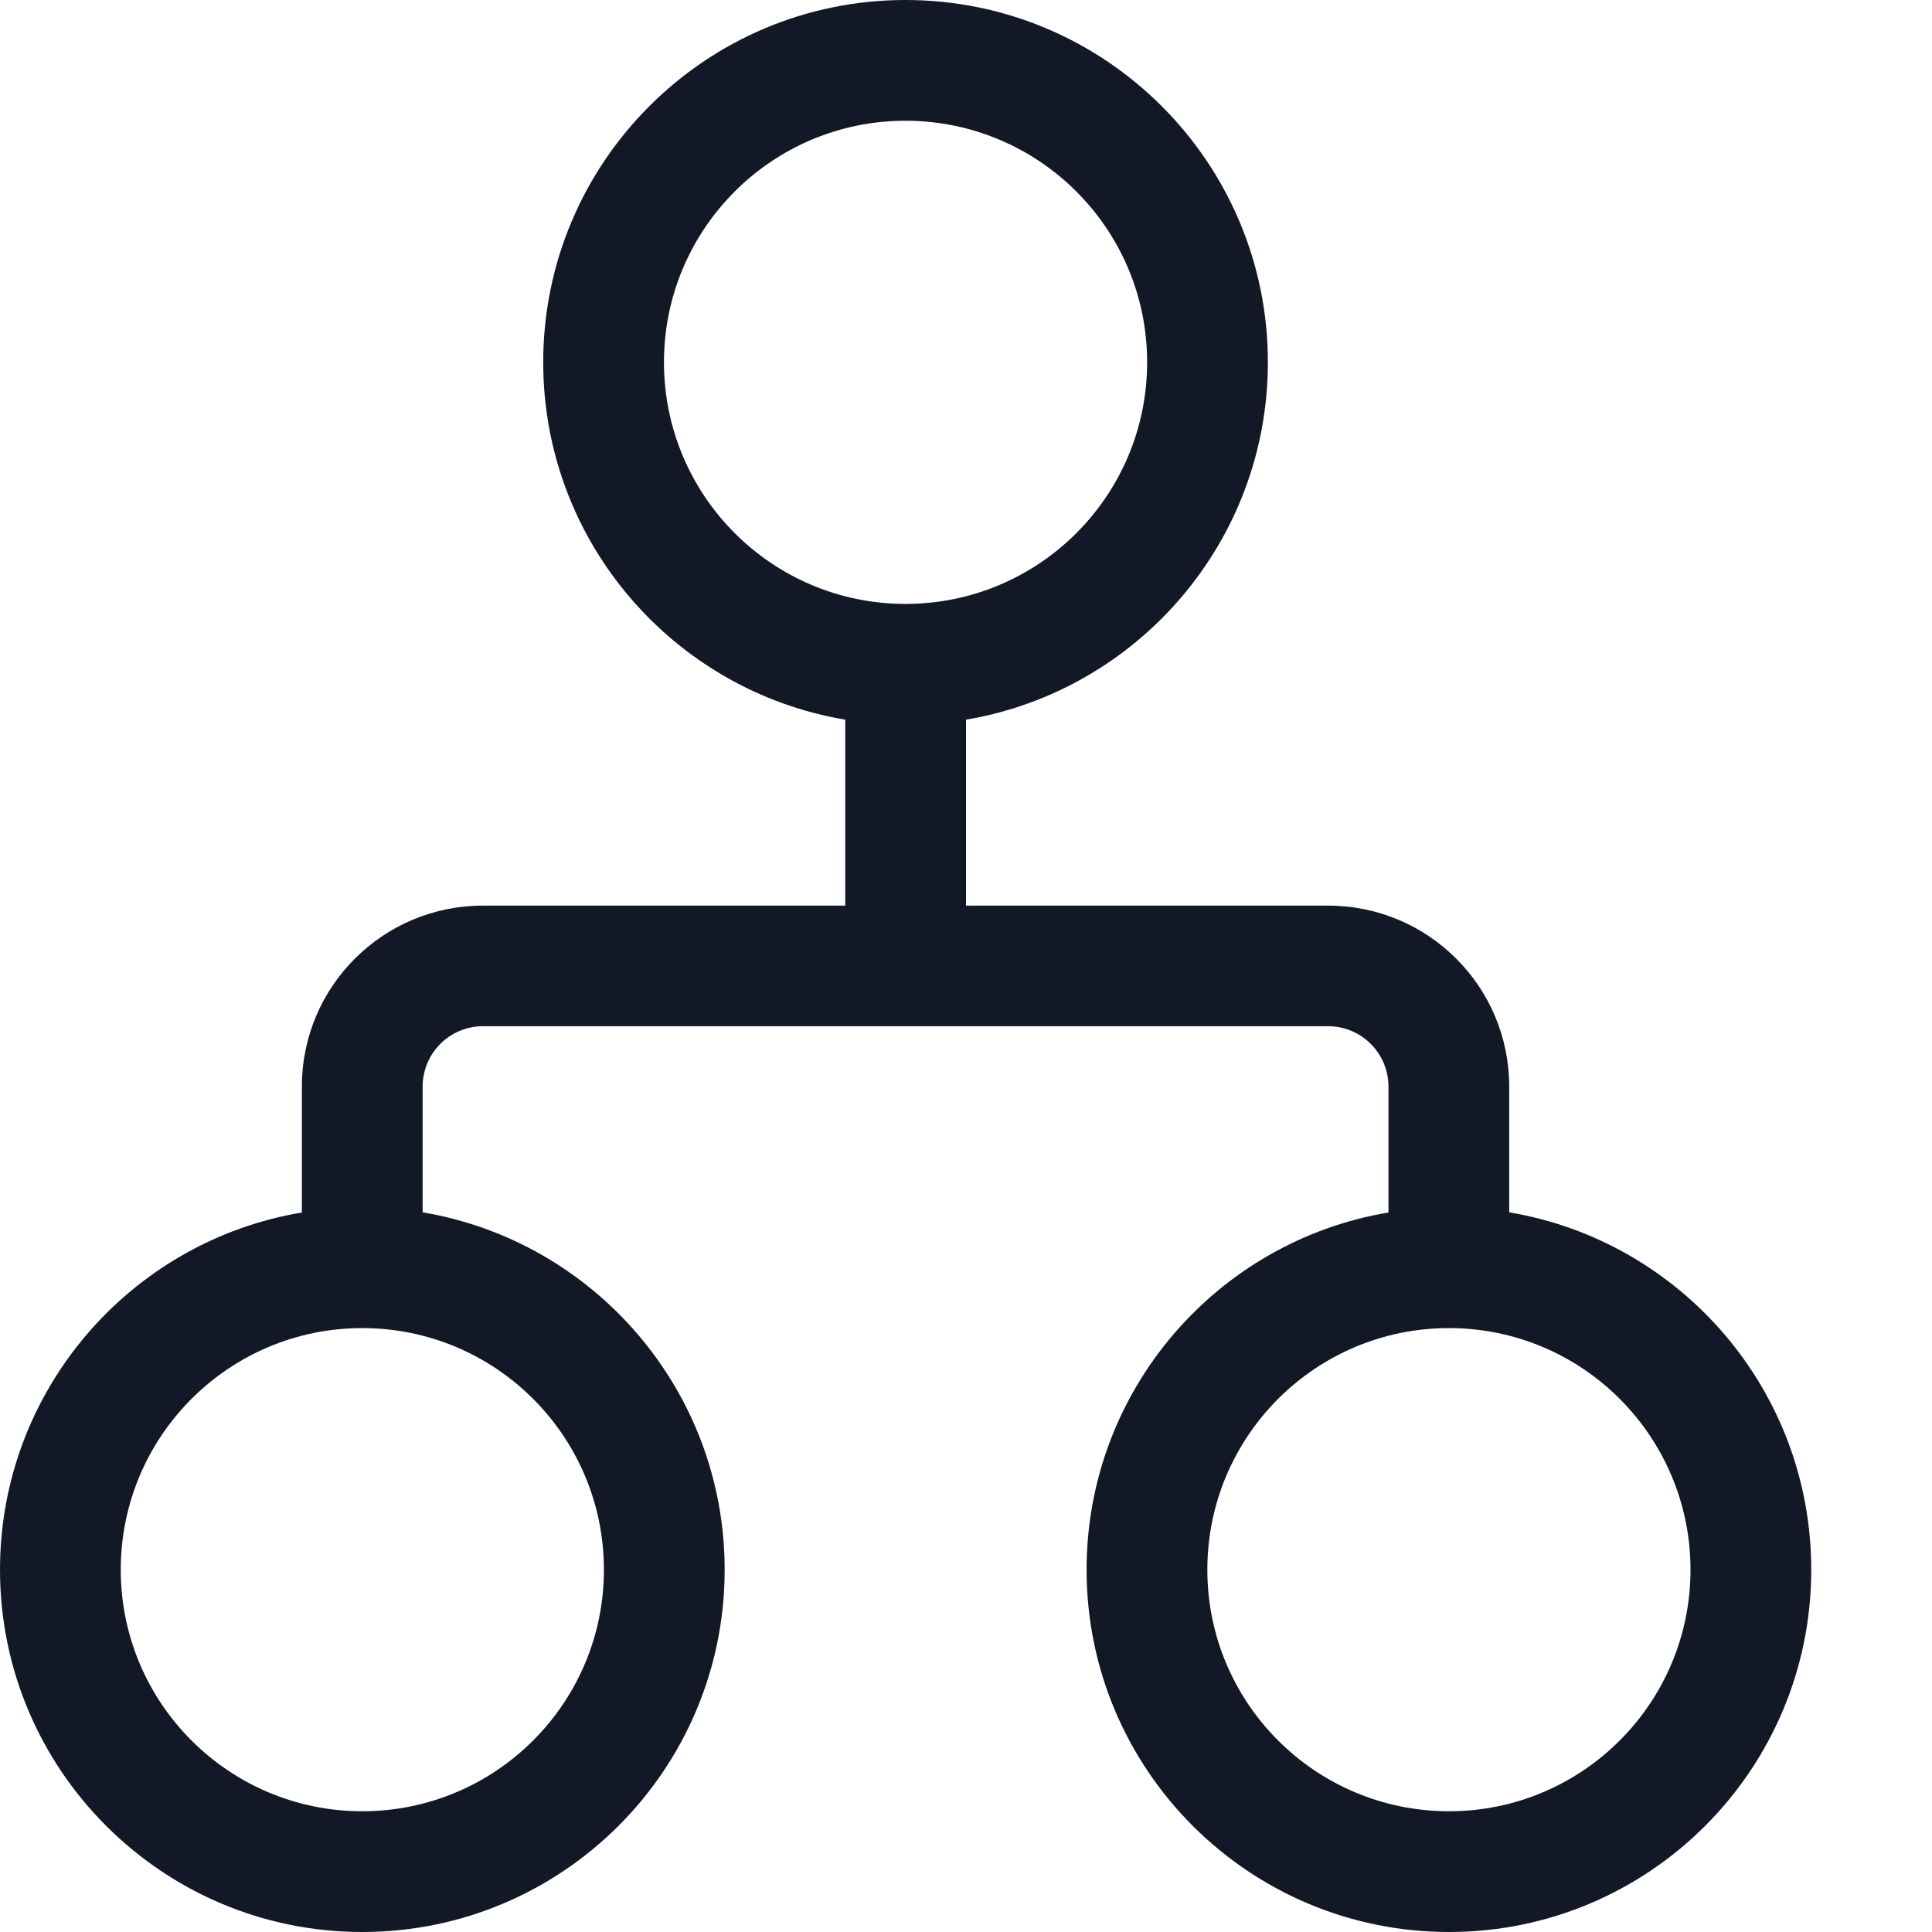 <svg width="12" height="12" viewBox="0 0 12 12" fill="none" xmlns="http://www.w3.org/2000/svg">
<path d="M5.624 0C4.382 0 3.374 1.008 3.374 2.25C3.374 3.365 4.185 4.291 5.25 4.47V5.625H3C2.378 5.625 1.875 6.128 1.875 6.749V7.531C0.811 7.709 0 8.635 0 9.75C0 10.992 1.008 12 2.25 12C3.493 12 4.501 10.992 4.501 9.75C4.501 8.634 3.689 7.709 2.625 7.53V6.749C2.625 6.542 2.793 6.374 3 6.374H8.249C8.456 6.374 8.624 6.542 8.624 6.749V7.531C7.56 7.709 6.749 8.635 6.749 9.75C6.749 10.992 7.757 12 9 12C10.243 12 11.25 10.992 11.25 9.75C11.25 8.634 10.439 7.709 9.374 7.53V6.749C9.374 6.128 8.871 5.625 8.249 5.625H6V4.47C7.064 4.291 7.875 3.365 7.875 2.25C7.875 1.008 6.867 0 5.624 0ZM4.124 2.25C4.124 1.422 4.796 0.75 5.624 0.75C6.453 0.75 7.125 1.422 7.125 2.25C7.125 3.079 6.453 3.751 5.624 3.751C4.796 3.751 4.124 3.079 4.124 2.25ZM0.75 9.75C0.75 8.921 1.422 8.249 2.25 8.249C3.079 8.249 3.751 8.921 3.751 9.75C3.751 10.578 3.079 11.25 2.25 11.25C1.422 11.25 0.75 10.578 0.75 9.75ZM9 8.249C9.828 8.249 10.5 8.921 10.5 9.75C10.5 10.578 9.828 11.25 9 11.25C8.171 11.25 7.499 10.578 7.499 9.75C7.499 8.921 8.171 8.249 9 8.249Z" fill="#121826"/>
</svg>
